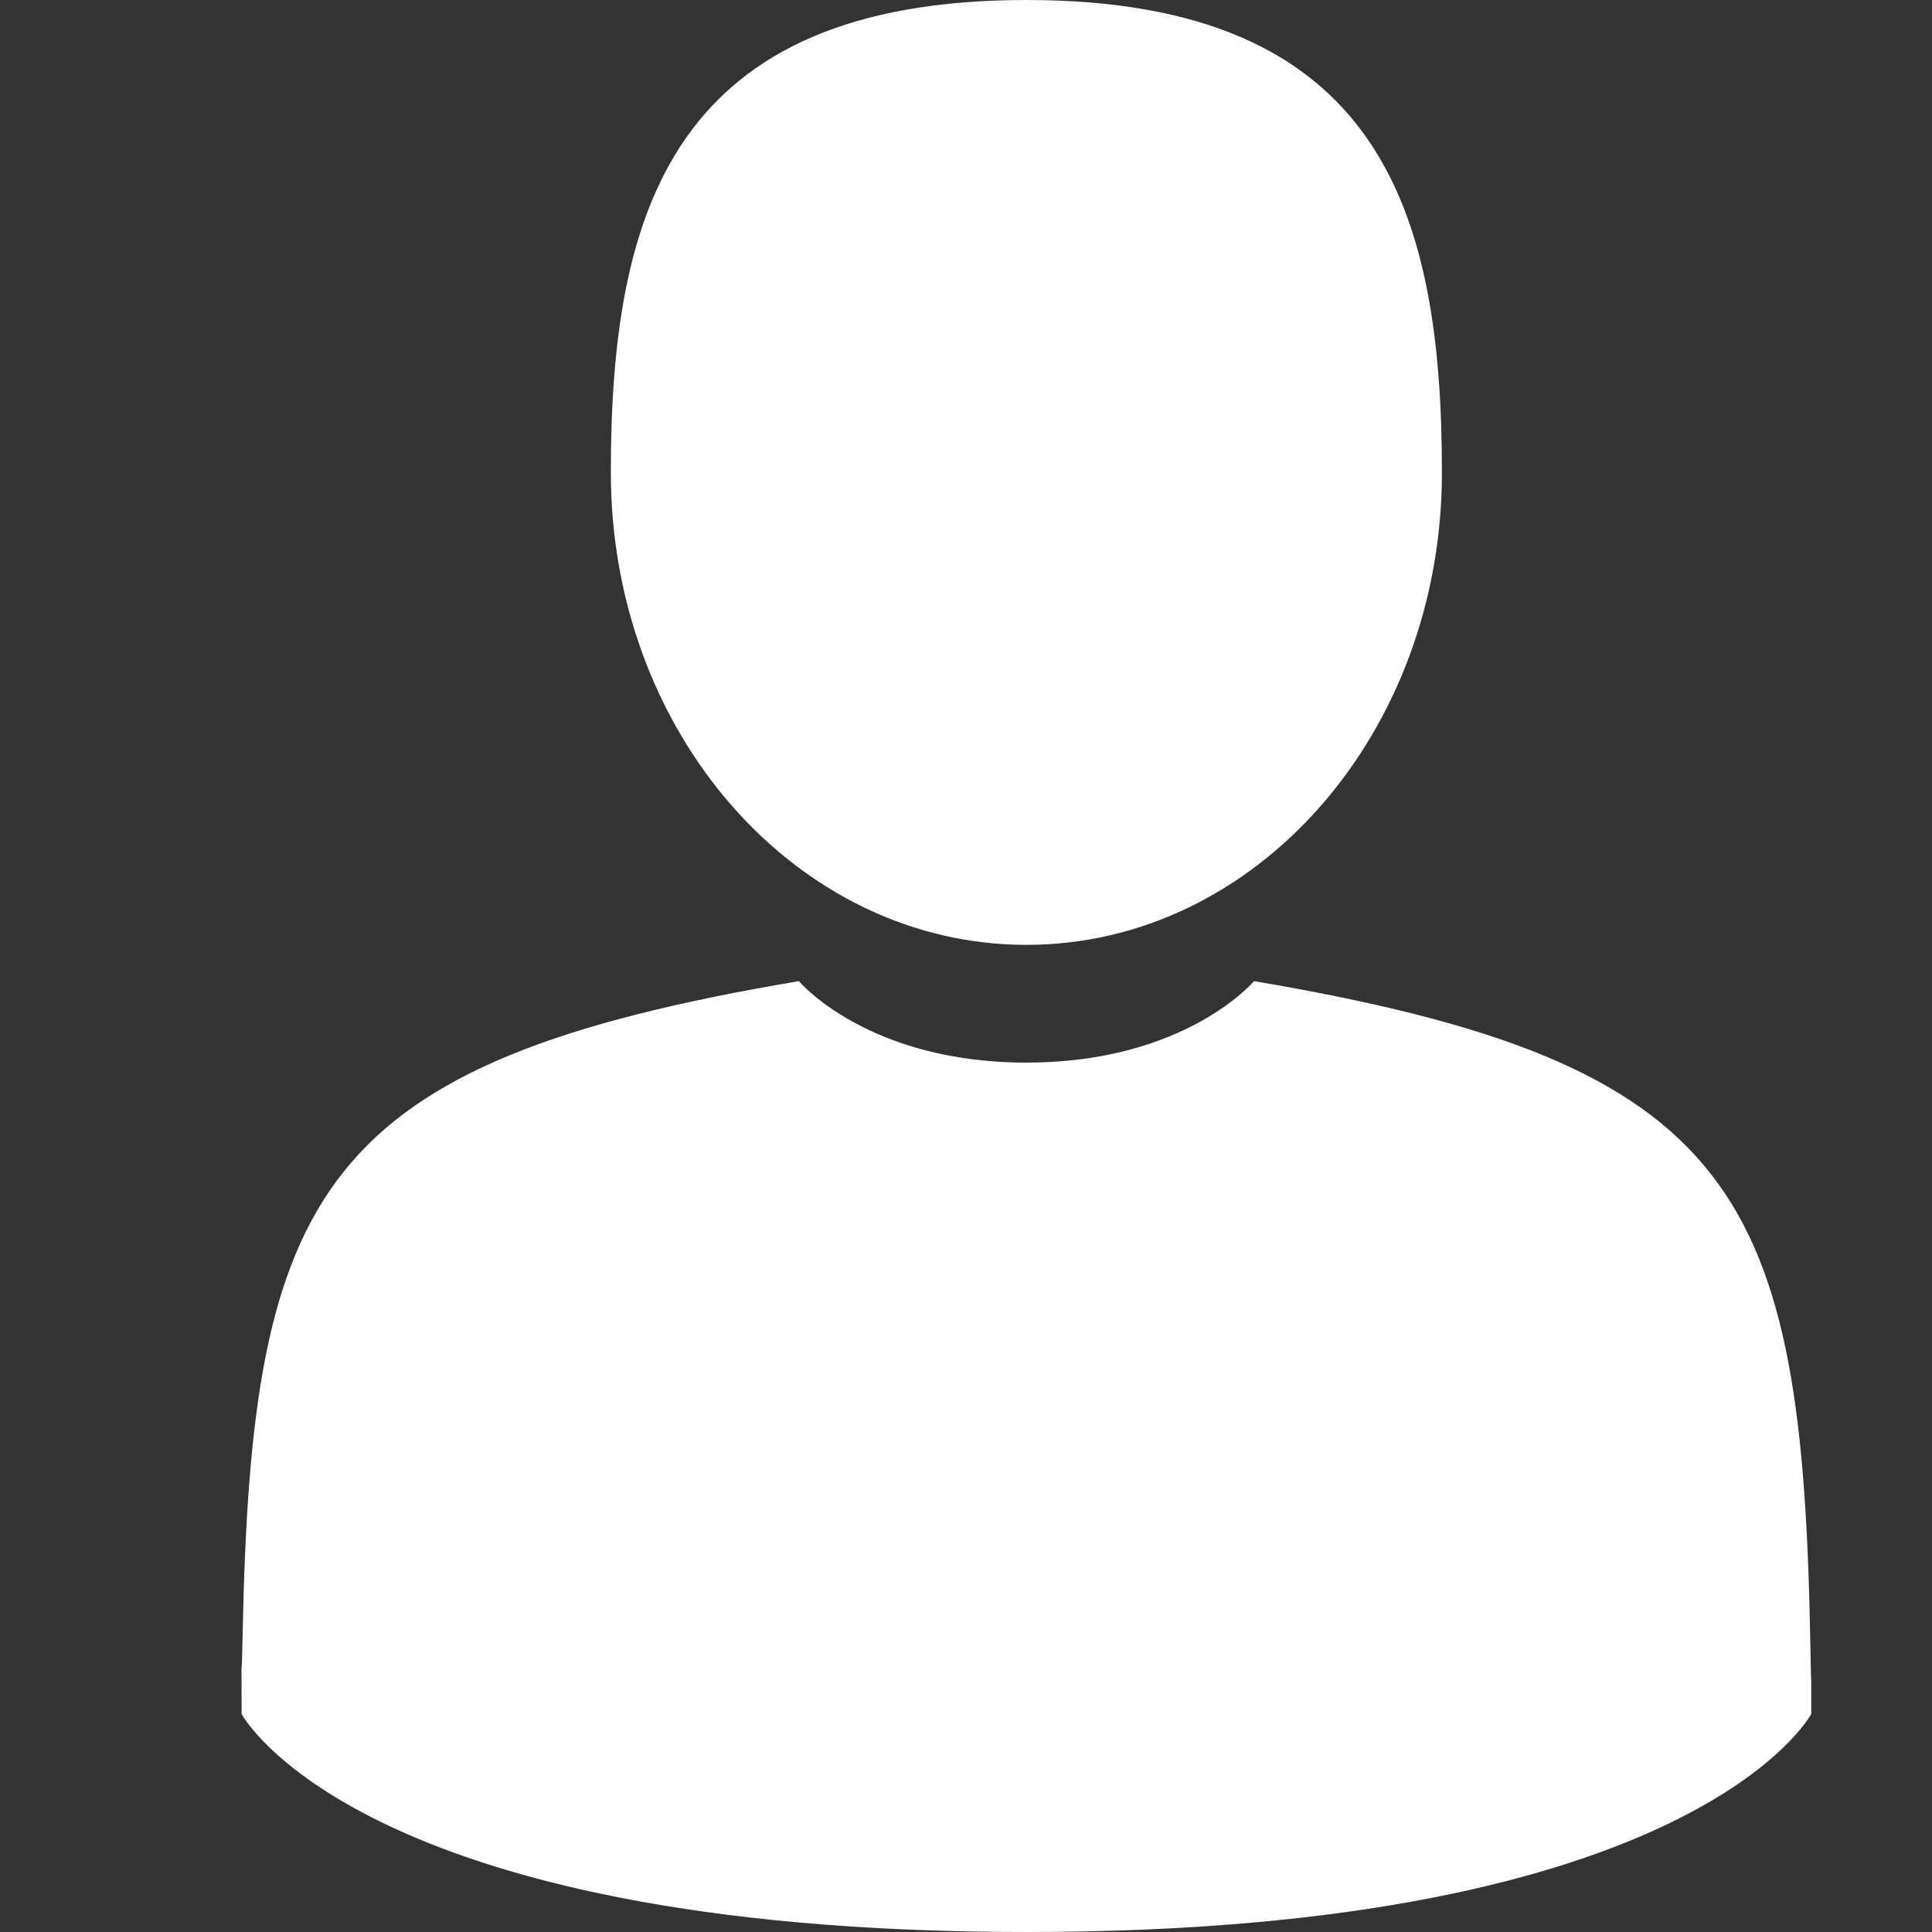 <svg width="18" height="18" viewBox="0 0 18 18" fill="none" xmlns="http://www.w3.org/2000/svg">
<rect x="0" y="0" width="18" height="18" fill="#333333" stroke="none"/>
<path d="M9.563 8.803C11.701 8.803 13.434 6.833 13.434 4.402C13.434 1.971 12.865 0 9.563 0C6.26 0 5.691 1.971 5.691 4.402C5.691 6.833 7.424 8.803 9.563 8.803Z" fill="white"/>
<path d="M16.867 15.346C16.795 11.111 16.204 9.905 11.683 9.141C11.683 9.141 11.046 9.9 9.563 9.9C8.079 9.9 7.443 9.141 7.443 9.141C2.97 9.896 2.344 11.085 2.261 15.209C2.254 15.545 2.251 15.563 2.25 15.524C2.25 15.597 2.251 15.733 2.251 15.969C2.251 15.969 3.327 18 9.563 18C15.798 18 16.875 15.969 16.875 15.969C16.875 15.817 16.875 15.711 16.875 15.64C16.874 15.664 16.871 15.617 16.867 15.346Z" fill="white"/>
</svg>
